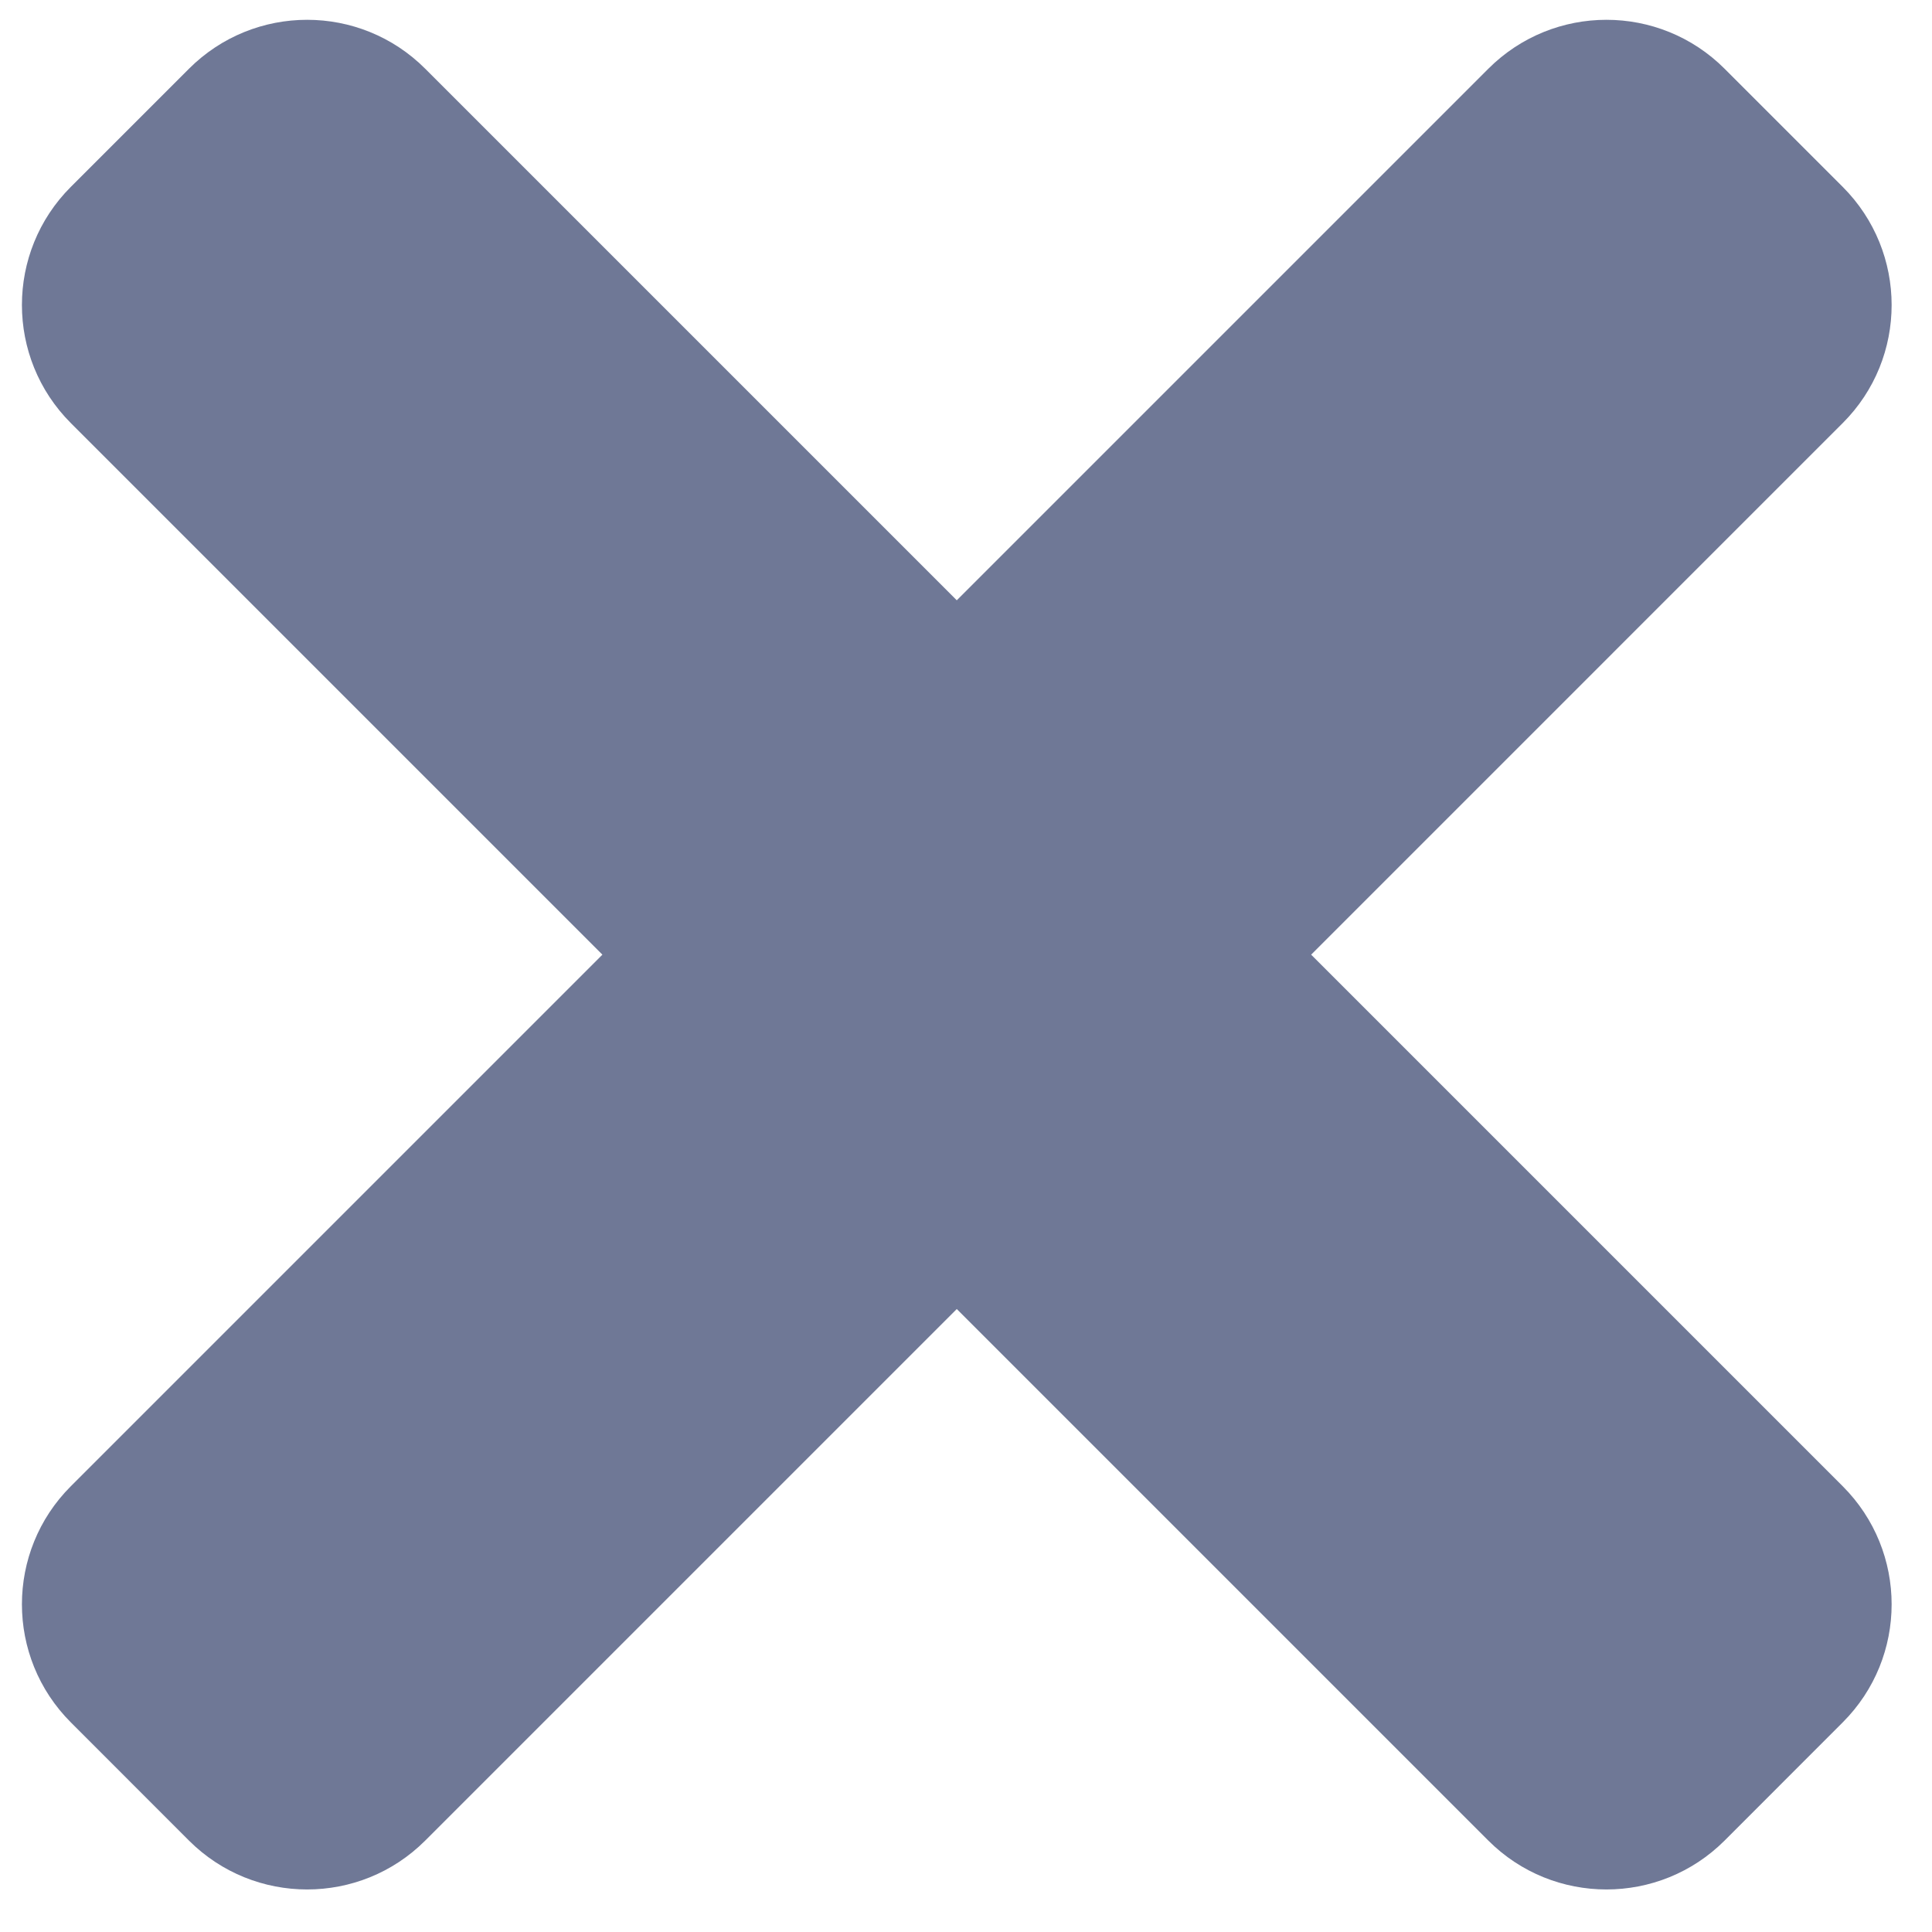 <svg width="31" height="31" viewBox="0 0 31 31" fill="none" xmlns="http://www.w3.org/2000/svg">
<path d="M21.038 15.318L29.567 6.789C30.614 5.743 30.614 4.046 29.567 2.998L27.672 1.103C26.625 0.056 24.928 0.056 23.881 1.103L15.352 9.632L6.823 1.103C5.777 0.056 4.08 0.056 3.032 1.103L1.137 2.998C0.09 4.045 0.09 5.742 1.137 6.789L9.666 15.318L1.137 23.847C0.09 24.893 0.09 26.59 1.137 27.637L3.032 29.533C4.079 30.579 5.777 30.579 6.823 29.533L15.352 21.004L23.881 29.533C24.927 30.579 26.625 30.579 27.672 29.533L29.567 27.637C30.614 26.591 30.614 24.894 29.567 23.847L21.038 15.318Z" fill="#6F7896"/>
</svg>
